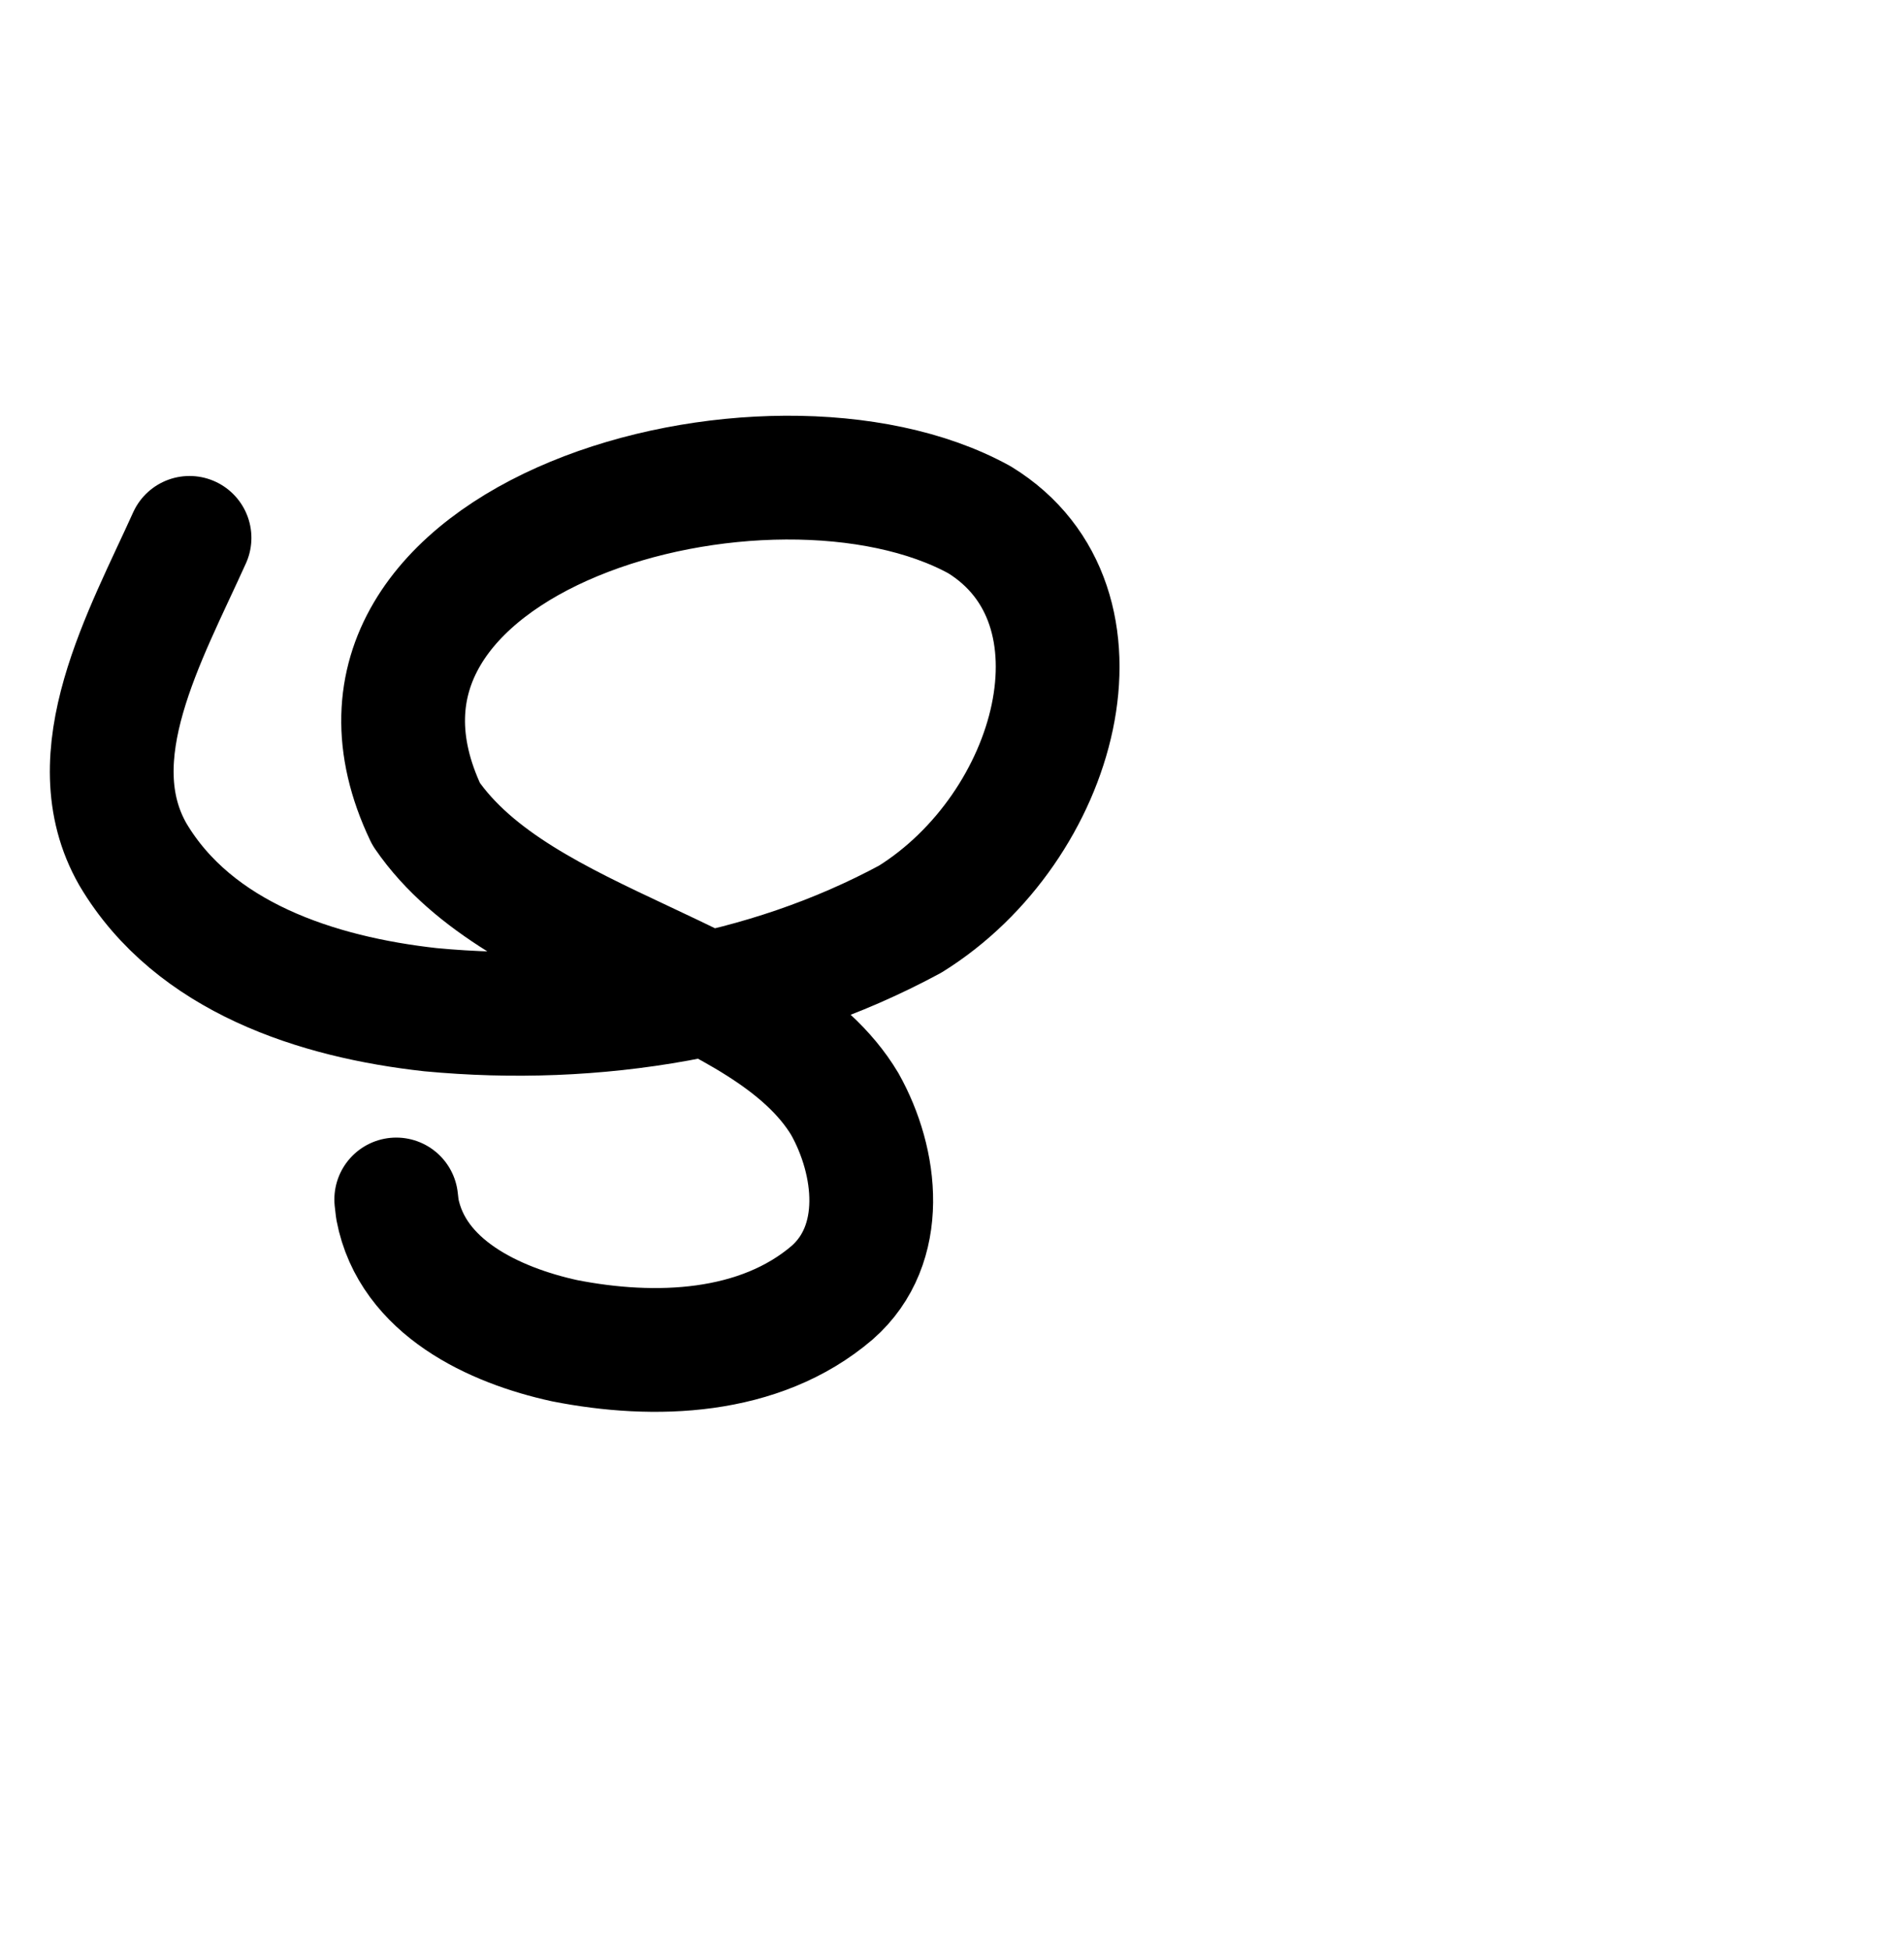 <?xml version="1.0" encoding="UTF-8" standalone="no"?>
<!-- Created with Inkscape (http://www.inkscape.org/) -->

<svg
   xmlns:osb="http://www.openswatchbook.org/uri/2009/osb"
   xmlns:dc="http://purl.org/dc/elements/1.1/"
   xmlns:cc="http://creativecommons.org/ns#"
   xmlns:rdf="http://www.w3.org/1999/02/22-rdf-syntax-ns#"
   xmlns:svg="http://www.w3.org/2000/svg"
   xmlns="http://www.w3.org/2000/svg"
   xmlns:sodipodi="http://sodipodi.sourceforge.net/DTD/sodipodi-0.dtd"
   xmlns:inkscape="http://www.inkscape.org/namespaces/inkscape"
   width="2133.333"
   height="2184.533"
   id="svg2992"
   version="1.1"
   inkscape:version="0.92.0 r15299"
   sodipodi:docname="ഴ.svg"
   viewBox="0 0 2000 2048">
  <defs
     id="defs5498">
    <linearGradient
       id="linearGradient5964"
       osb:paint="solid">
      <stop
         style="stop-color:#000000;stop-opacity:1;"
         offset="0"
         id="stop5966" />
    </linearGradient>
    <marker
       inkscape:stockid="Arrow1Lstart"
       orient="auto"
       refY="0"
       refX="0"
       id="marker4445"
       style="overflow:visible"
       inkscape:isstock="true">
      <path
         id="path4447"
         d="M 0,0 5,-5 -12.5,0 5,5 Z"
         style="fill:#000000;fill-opacity:1;fill-rule:evenodd;stroke:#000000;stroke-width:1pt;stroke-opacity:1"
         transform="matrix(0.8,0,0,0.8,10,0)"
         inkscape:connector-curvature="0" />
    </marker>
    <marker
       inkscape:stockid="Arrow1Mend"
       orient="auto"
       refY="0"
       refX="0"
       id="Arrow1Mend"
       style="overflow:visible"
       inkscape:isstock="true">
      <path
         id="path4152"
         d="M 0,0 5,-5 -12.5,0 5,5 Z"
         style="fill:#000000;fill-opacity:1;fill-rule:evenodd;stroke:#000000;stroke-width:1pt;stroke-opacity:1"
         transform="matrix(-0.4,0,0,-0.4,-4,0)"
         inkscape:connector-curvature="0" />
    </marker>
    <marker
       inkscape:stockid="Arrow1Lstart"
       orient="auto"
       refY="0"
       refX="0"
       id="Arrow1Lstart"
       style="overflow:visible"
       inkscape:isstock="true">
      <path
         id="path4143"
         d="M 0,0 5,-5 -12.5,0 5,5 Z"
         style="fill:#000000;fill-opacity:1;fill-rule:evenodd;stroke:#000000;stroke-width:1pt;stroke-opacity:1"
         transform="matrix(0.8,0,0,0.8,10,0)"
         inkscape:connector-curvature="0" />
    </marker>
    <inkscape:path-effect
       effect="spiro"
       id="path-effect3006"
       is_visible="true" />
  </defs>
  <sodipodi:namedview
     inkscape:window-height="1685"
     inkscape:window-width="3200"
     inkscape:pageshadow="2"
     inkscape:pageopacity="0.0"
     borderopacity="1.0"
     bordercolor="#666666"
     pagecolor="#ffffff"
     id="base"
     showgrid="true"
     showguides="true"
     inkscape:guide-bbox="true"
     inkscape:zoom="1.816"
     inkscape:cx="-3134.3534"
     inkscape:cy="1646.8853"
     inkscape:window-x="0"
     inkscape:window-y="0"
     inkscape:current-layer="layer1"
     inkscape:window-maximized="1">
    <sodipodi:guide
       orientation="horizontal"
       position="0,600"
       id="guide5596"
       inkscape:locked="false" />
    <inkscape:grid
       type="xygrid"
       id="grid3769"
       empspacing="3"
       visible="true"
       enabled="true"
       snapvisiblegridlinesonly="true"
       spacingx="4"
       units="px"
       dotted="true"
       spacingy="4"
       originx="0"
       originy="0" />
    <sodipodi:guide
       orientation="0,1"
       position="-1040,1600"
       id="guide2985"
       inkscape:locked="false" />
  </sodipodi:namedview>
  <g
     inkscape:label="Layer 1"
     inkscape:groupmode="layer"
     id="layer1"
     transform="translate(0,1048)">
    <path
       style="fill:none;fill-opacity:1;fill-rule:evenodd;stroke:#000000;stroke-width:130;stroke-linecap:round;stroke-linejoin:round;stroke-miterlimit:4;stroke-dasharray:none;stroke-dashoffset:0;stroke-opacity:1"
       d="M 199.084,-483.096 C 152.986,-380.841 80.45,-254.02 139.57,-150.699 203.813,-42.323 333.787,-0.648 452.188,12.434 624.156,28.684 803.385,-0.163 956.146,-82.695 1111.074,-179.1 1174.757,-412.458 1028.991,-502.024 c -221.093,-121.963 -720.825,16.201 -581.369,308.959 98.887,144.25 358.345,168.355 439.802,304.654 33.974,60.588 44.381,147.418 -13.236,197.974 -76.416,65.411 -186.789,69.122 -281.184,50.516 C 519.053,343.934 433.021,303.982 417.394,221.873 l -1.17,-10.119"
       id="path3858"
       inkscape:connector-curvature="0"
       sodipodi:nodetypes="ccccccccccc" />
    <path
       style="fill:none;fill-opacity:1;fill-rule:evenodd;stroke:#000000;stroke-width:130;stroke-linecap:round;stroke-linejoin:round;stroke-miterlimit:4;stroke-dasharray:none;stroke-dashoffset:0;stroke-opacity:1"
       d="m -1776,-512 c -240,264 -226.61,541.914 288,552 514.61,10.086 678.964,-408.382 432,-552 -246.964,-143.618 -528,264 -48,717.375 96,194.625 -380.084,232.083 -504,98.625 -123.916,-133.458 271.249,-522.361 -48,-1296"
       id="path3858-3"
       inkscape:connector-curvature="0"
       sodipodi:nodetypes="czzczc" />
    <path
       style="color:#000000;font-style:normal;font-variant:normal;font-weight:normal;font-stretch:normal;font-size:medium;line-height:normal;font-family:sans-serif;font-variant-ligatures:normal;font-variant-position:normal;font-variant-caps:normal;font-variant-numeric:normal;font-variant-alternates:normal;font-feature-settings:normal;text-indent:0;text-align:start;text-decoration:none;text-decoration-line:none;text-decoration-style:solid;text-decoration-color:#000000;letter-spacing:normal;word-spacing:normal;text-transform:none;writing-mode:lr-tb;direction:ltr;text-orientation:mixed;dominant-baseline:auto;baseline-shift:baseline;text-anchor:start;white-space:normal;shape-padding:0;clip-rule:nonzero;display:inline;overflow:visible;visibility:visible;opacity:1;isolation:auto;mix-blend-mode:normal;color-interpolation:sRGB;color-interpolation-filters:linearRGB;solid-color:#000000;solid-opacity:1;vector-effect:none;fill:#000000;fill-opacity:1;fill-rule:evenodd;stroke:none;stroke-width:130;stroke-linecap:round;stroke-linejoin:round;stroke-miterlimit:4;stroke-dasharray:none;stroke-dashoffset:0;stroke-opacity:1;color-rendering:auto;image-rendering:auto;shape-rendering:auto;text-rendering:auto;enable-background:accumulate"
       d="m -3432.769,-769.855 a 65.007,65.007 0 0 0 -59.316,90.65 c 154.552,374.528 135.44,647.451 93.674,850.156 -5.647,27.409 -11.768,53.257 -17.996,78.145 -47.447,-8.393 -86.353,-19.996 -116.66,-33.701 -58.26,-26.346 -84.645,-56.853 -96.814,-90.363 -24.339,-67.021 14.02,-182.152 125.978,-305.307 a 65.007,65.007 0 1 0 -96.191,-87.447 c -128.041,140.845 -202.987,296.672 -151.978,437.129 25.504,70.229 83.955,127.59 165.439,164.439 39.752,17.976 85.239,31.829 136.971,41.643 -4.699,18.16 -9.05,35.735 -12.736,52.695 -7.921,36.439 -13.372,70.649 -10.998,105.908 2.373,35.259 15.06,73.375 41.766,102.137 46.132,49.684 110.666,73.905 179.309,87.75 68.643,13.845 142.773,15.698 211.732,6.123 68.959,-9.575 133.311,-28.63 182.453,-71.422 24.571,-21.396 45.3,-50.928 52.74,-86.354 7.44,-35.425 0.591,-73.448 -16.307,-107.705 a 65.007,65.007 0 0 0 -13.662,-18.5 c -40.235,-38.003 -74.341,-75.232 -103.244,-111.42 105.132,-45.16 183.615,-112.973 231.582,-191.031 44.535,-72.474 62.639,-154.323 47.938,-231.566 -14.701,-77.243 -63.925,-147.918 -140.232,-192.293 -77.923,-45.315 -167.021,-48.857 -239.441,-14.926 -72.421,33.931 -127.177,102.019 -152.232,187.684 -29.868,102.121 -18.879,228.297 48.142,363.904 -36.974,4.988 -76.88,7.382 -119.871,6.539 -7.925,-0.155 -15.32,-0.565 -22.967,-0.855 4.99,-20.777 9.932,-42.289 14.605,-64.971 45.025,-218.52 63.868,-526.869 -100.828,-925.98 a 65.007,65.007 0 0 0 -60.853,-41.061 z m 504.566,581.215 c 19.697,1.118 40.748,7.583 63.527,20.83 47.174,27.433 70.017,62.924 77.877,104.221 7.86,41.297 -0.981,90.363 -30.99,139.197 -35.15,57.201 -99.623,113.259 -195.096,148.977 -67.038,-121.802 -73.874,-225.314 -53.34,-295.521 16.075,-54.96 47.881,-90.184 82.613,-106.457 17.366,-8.136 35.711,-12.365 55.408,-11.246 z m -142.231,564.438 c 36.939,51.334 82.038,103.36 136.025,155.379 2.835,7.97 2.318,11.893 1.785,14.43 -0.705,3.355 -2.389,7.635 -10.887,15.035 -16.996,14.799 -61.41,33.26 -114.961,40.695 -53.551,7.436 -115.676,5.793 -168.15,-4.791 -52.474,-10.584 -93.92,-31.727 -109.746,-48.771 -4.274,-4.603 -6.345,-7.836 -7.326,-22.412 -0.981,-14.576 1.616,-38.688 8.328,-69.564 4.125,-18.978 9.911,-41.205 16.252,-64.943 17.443,1.01 35.305,1.771 53.84,2.135 70.395,1.38 135.451,-4.826 194.84,-17.191 z"
       id="path3858-3-7"
       inkscape:connector-curvature="0" />
  </g>
</svg>
